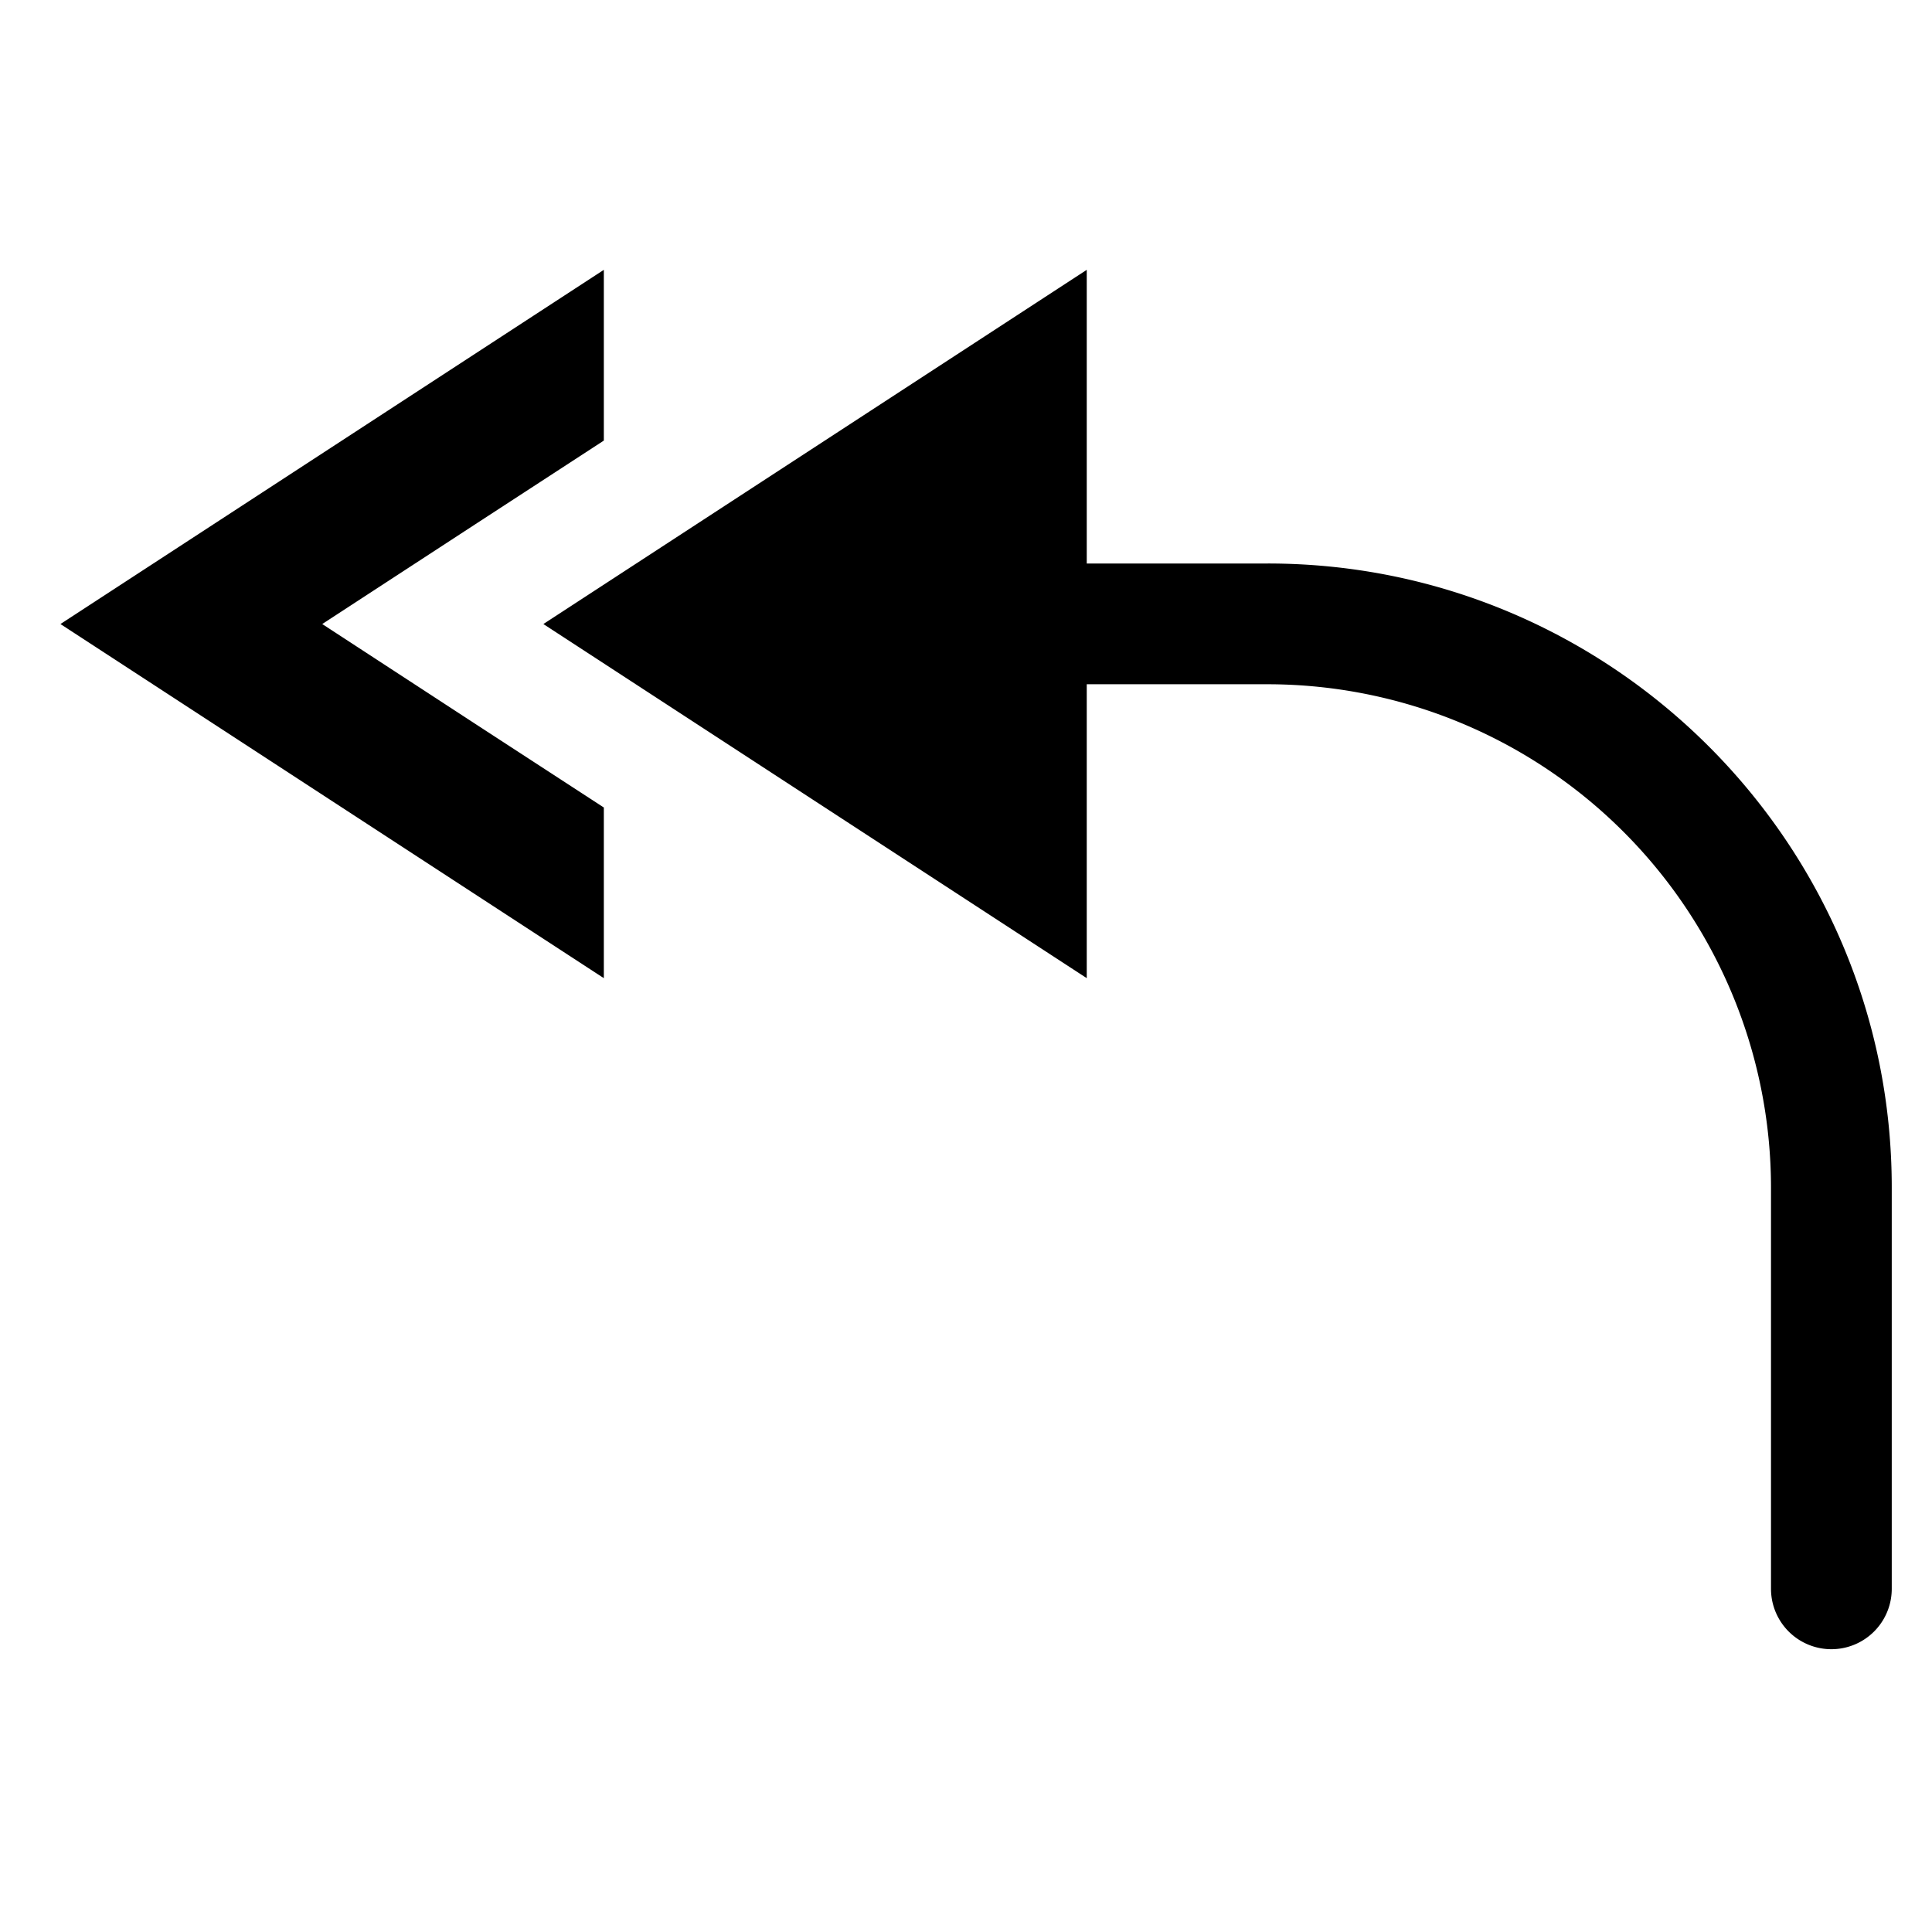 <svg width="24" height="24" xmlns="http://www.w3.org/2000/svg"><path d="M4.003 7.752l1.928-1.257 1.57-1.022V3.352l-6.75 4.4 6.75 4.399v-2.12L5.93 9.009 4.003 7.752zM15.75 7H13.5V3.352l-6.75 4.4 6.75 4.399V8.5h2.25A6.257 6.257 0 0122 14.75v4.987a.75.75 0 001.5 0V14.75c0-4.273-3.476-7.75-7.75-7.75z" fill-rule="evenodd"/></svg>
